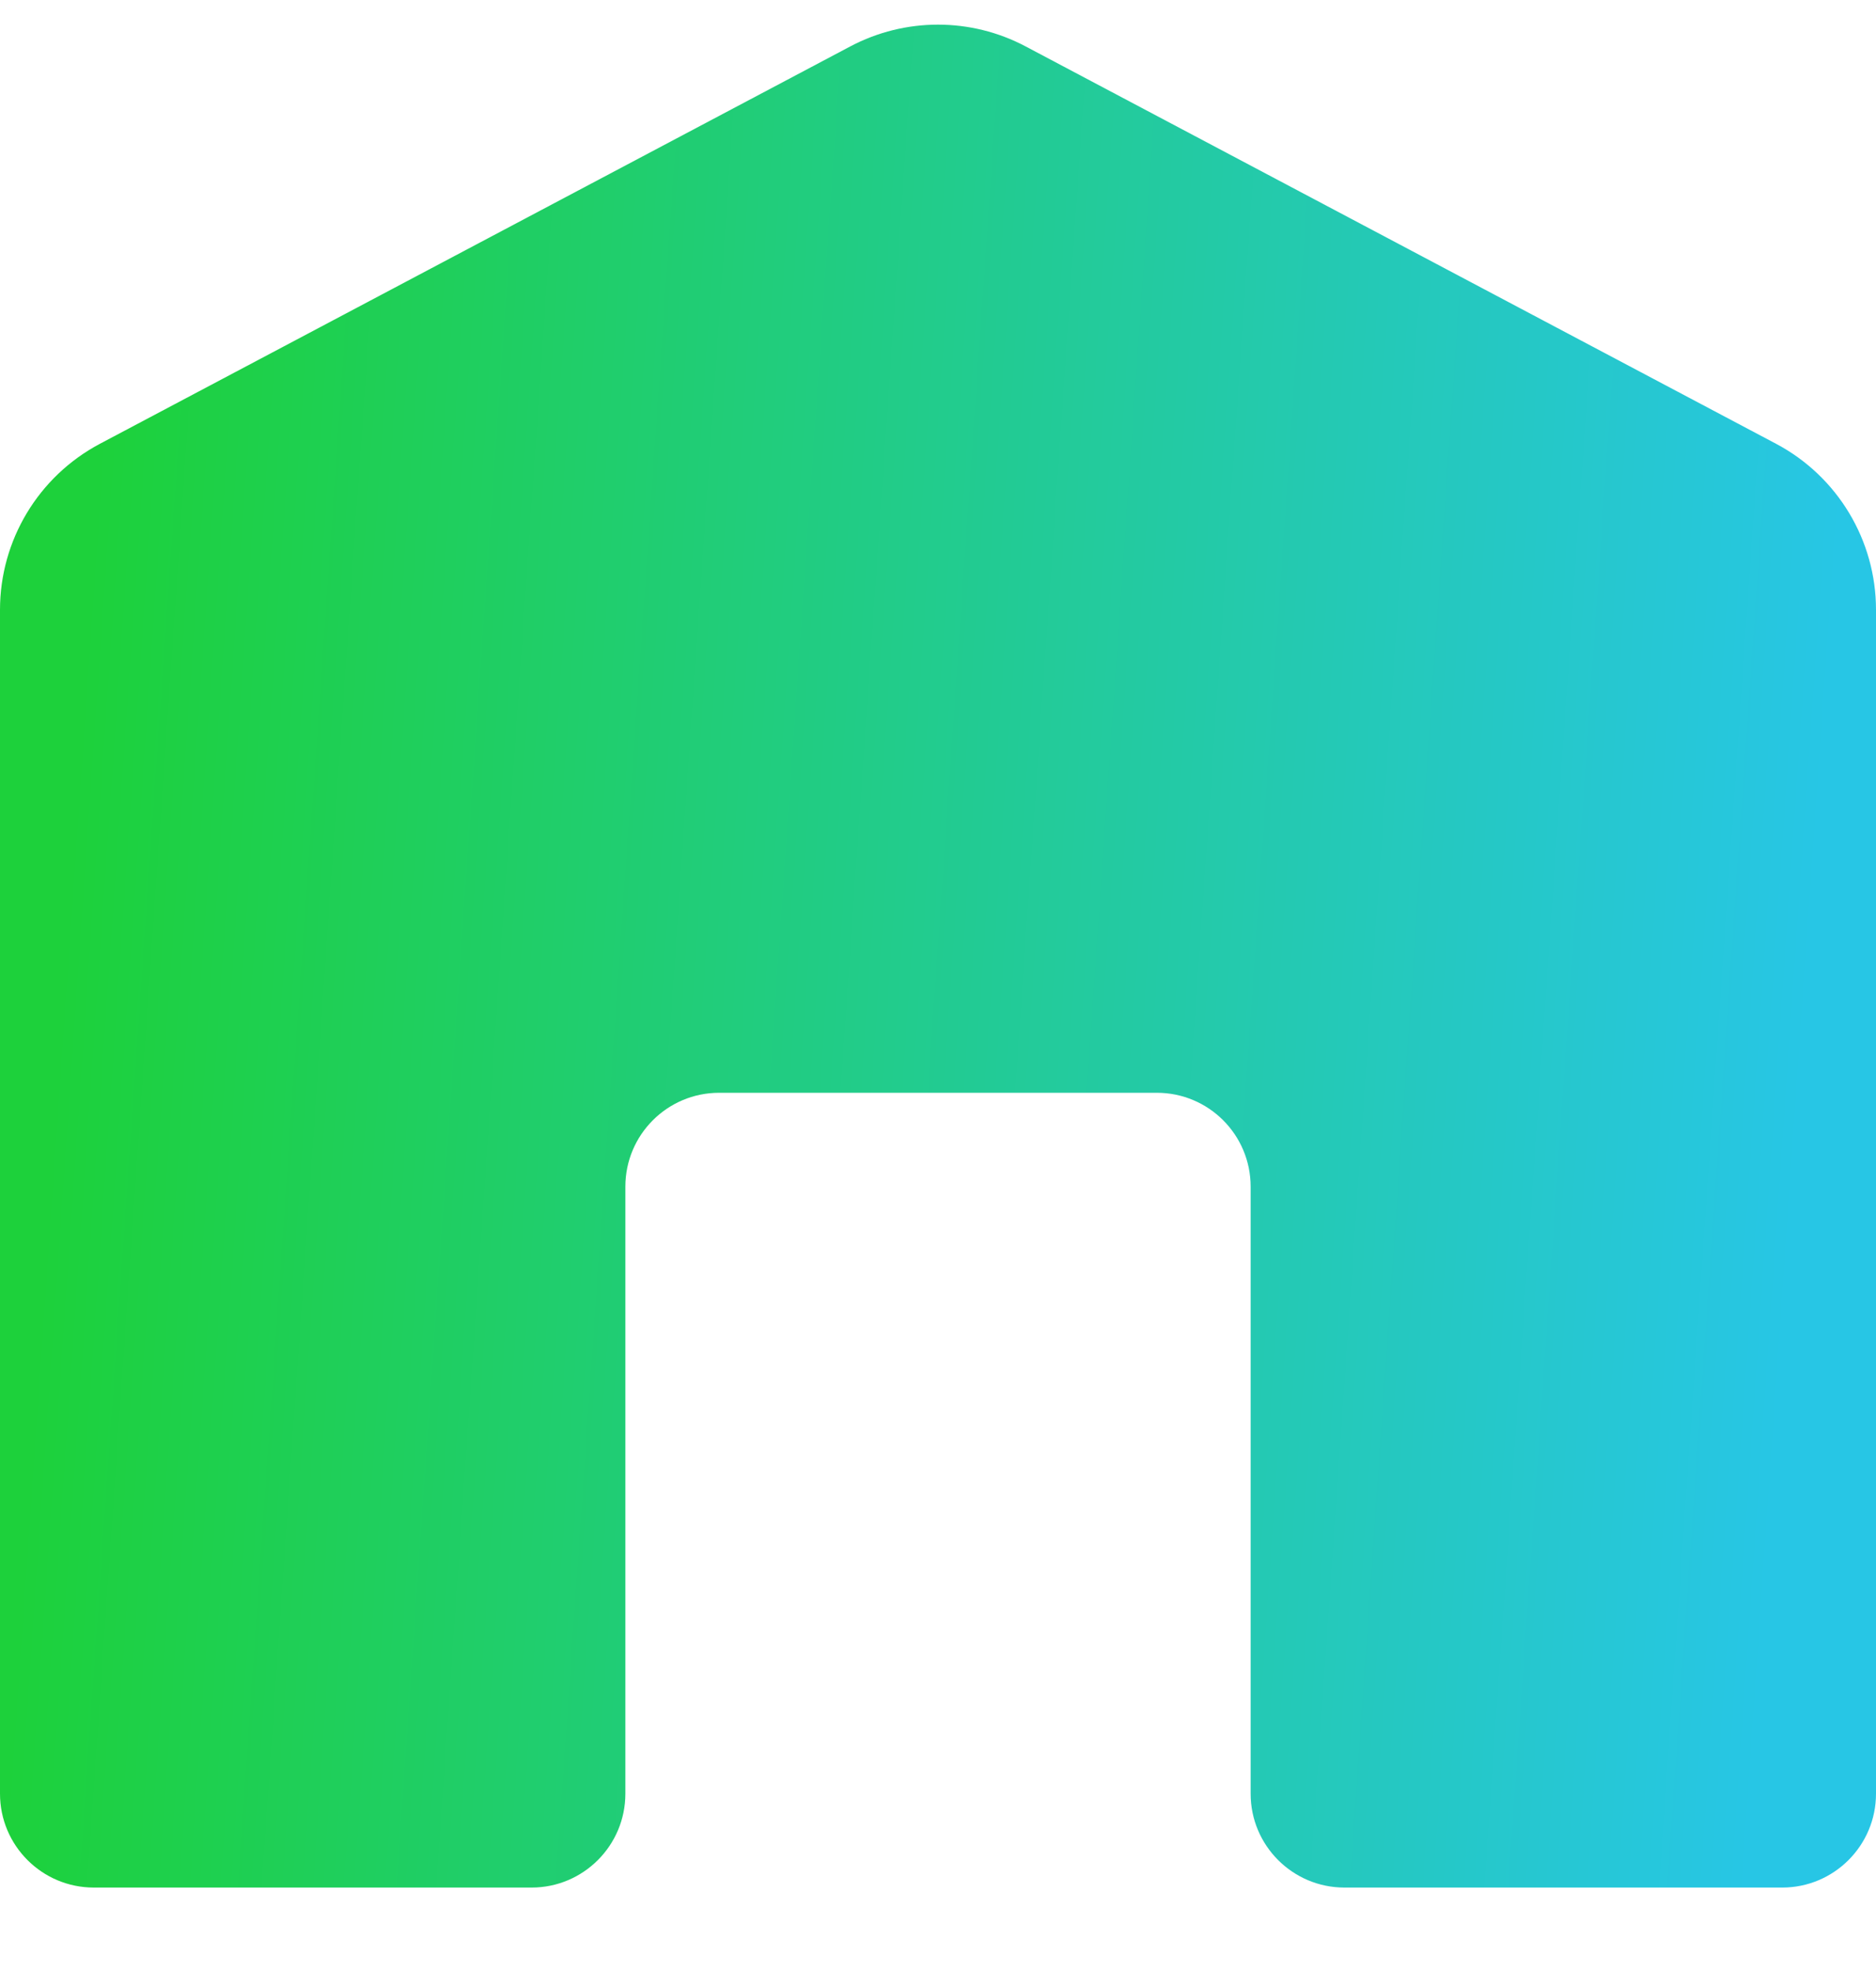<svg width="20" height="21" viewBox="0 0 20 21" fill="none" xmlns="http://www.w3.org/2000/svg">
<path d="M0 6.497C0 5.756 0.41 5.076 1.064 4.729L9.064 0.495C9.65 0.185 10.35 0.185 10.935 0.495L18.936 4.729C19.59 5.076 20 5.756 20 6.497V19.111C20 19.663 19.552 20.111 19 20.111H14.333C13.781 20.111 13.333 19.663 13.333 19.111V12.643C13.333 12.091 12.886 11.643 12.333 11.643H7.667C7.114 11.643 6.667 12.091 6.667 12.643V19.111C6.667 19.663 6.219 20.111 5.667 20.111H1C0.448 20.111 0 19.663 0 19.111V6.497Z" fill="url(#paint0_linear_1072_55004)"/>
<defs>
<linearGradient id="paint0_linear_1072_55004" x1="-1.49012e-07" y1="20.111" x2="18.524" y2="21.389" gradientUnits="userSpaceOnUse">
<stop stop-color="#1DD13B"/>
<stop offset="1" stop-color="#27C6E5"/>
</linearGradient>
</defs>
</svg>
